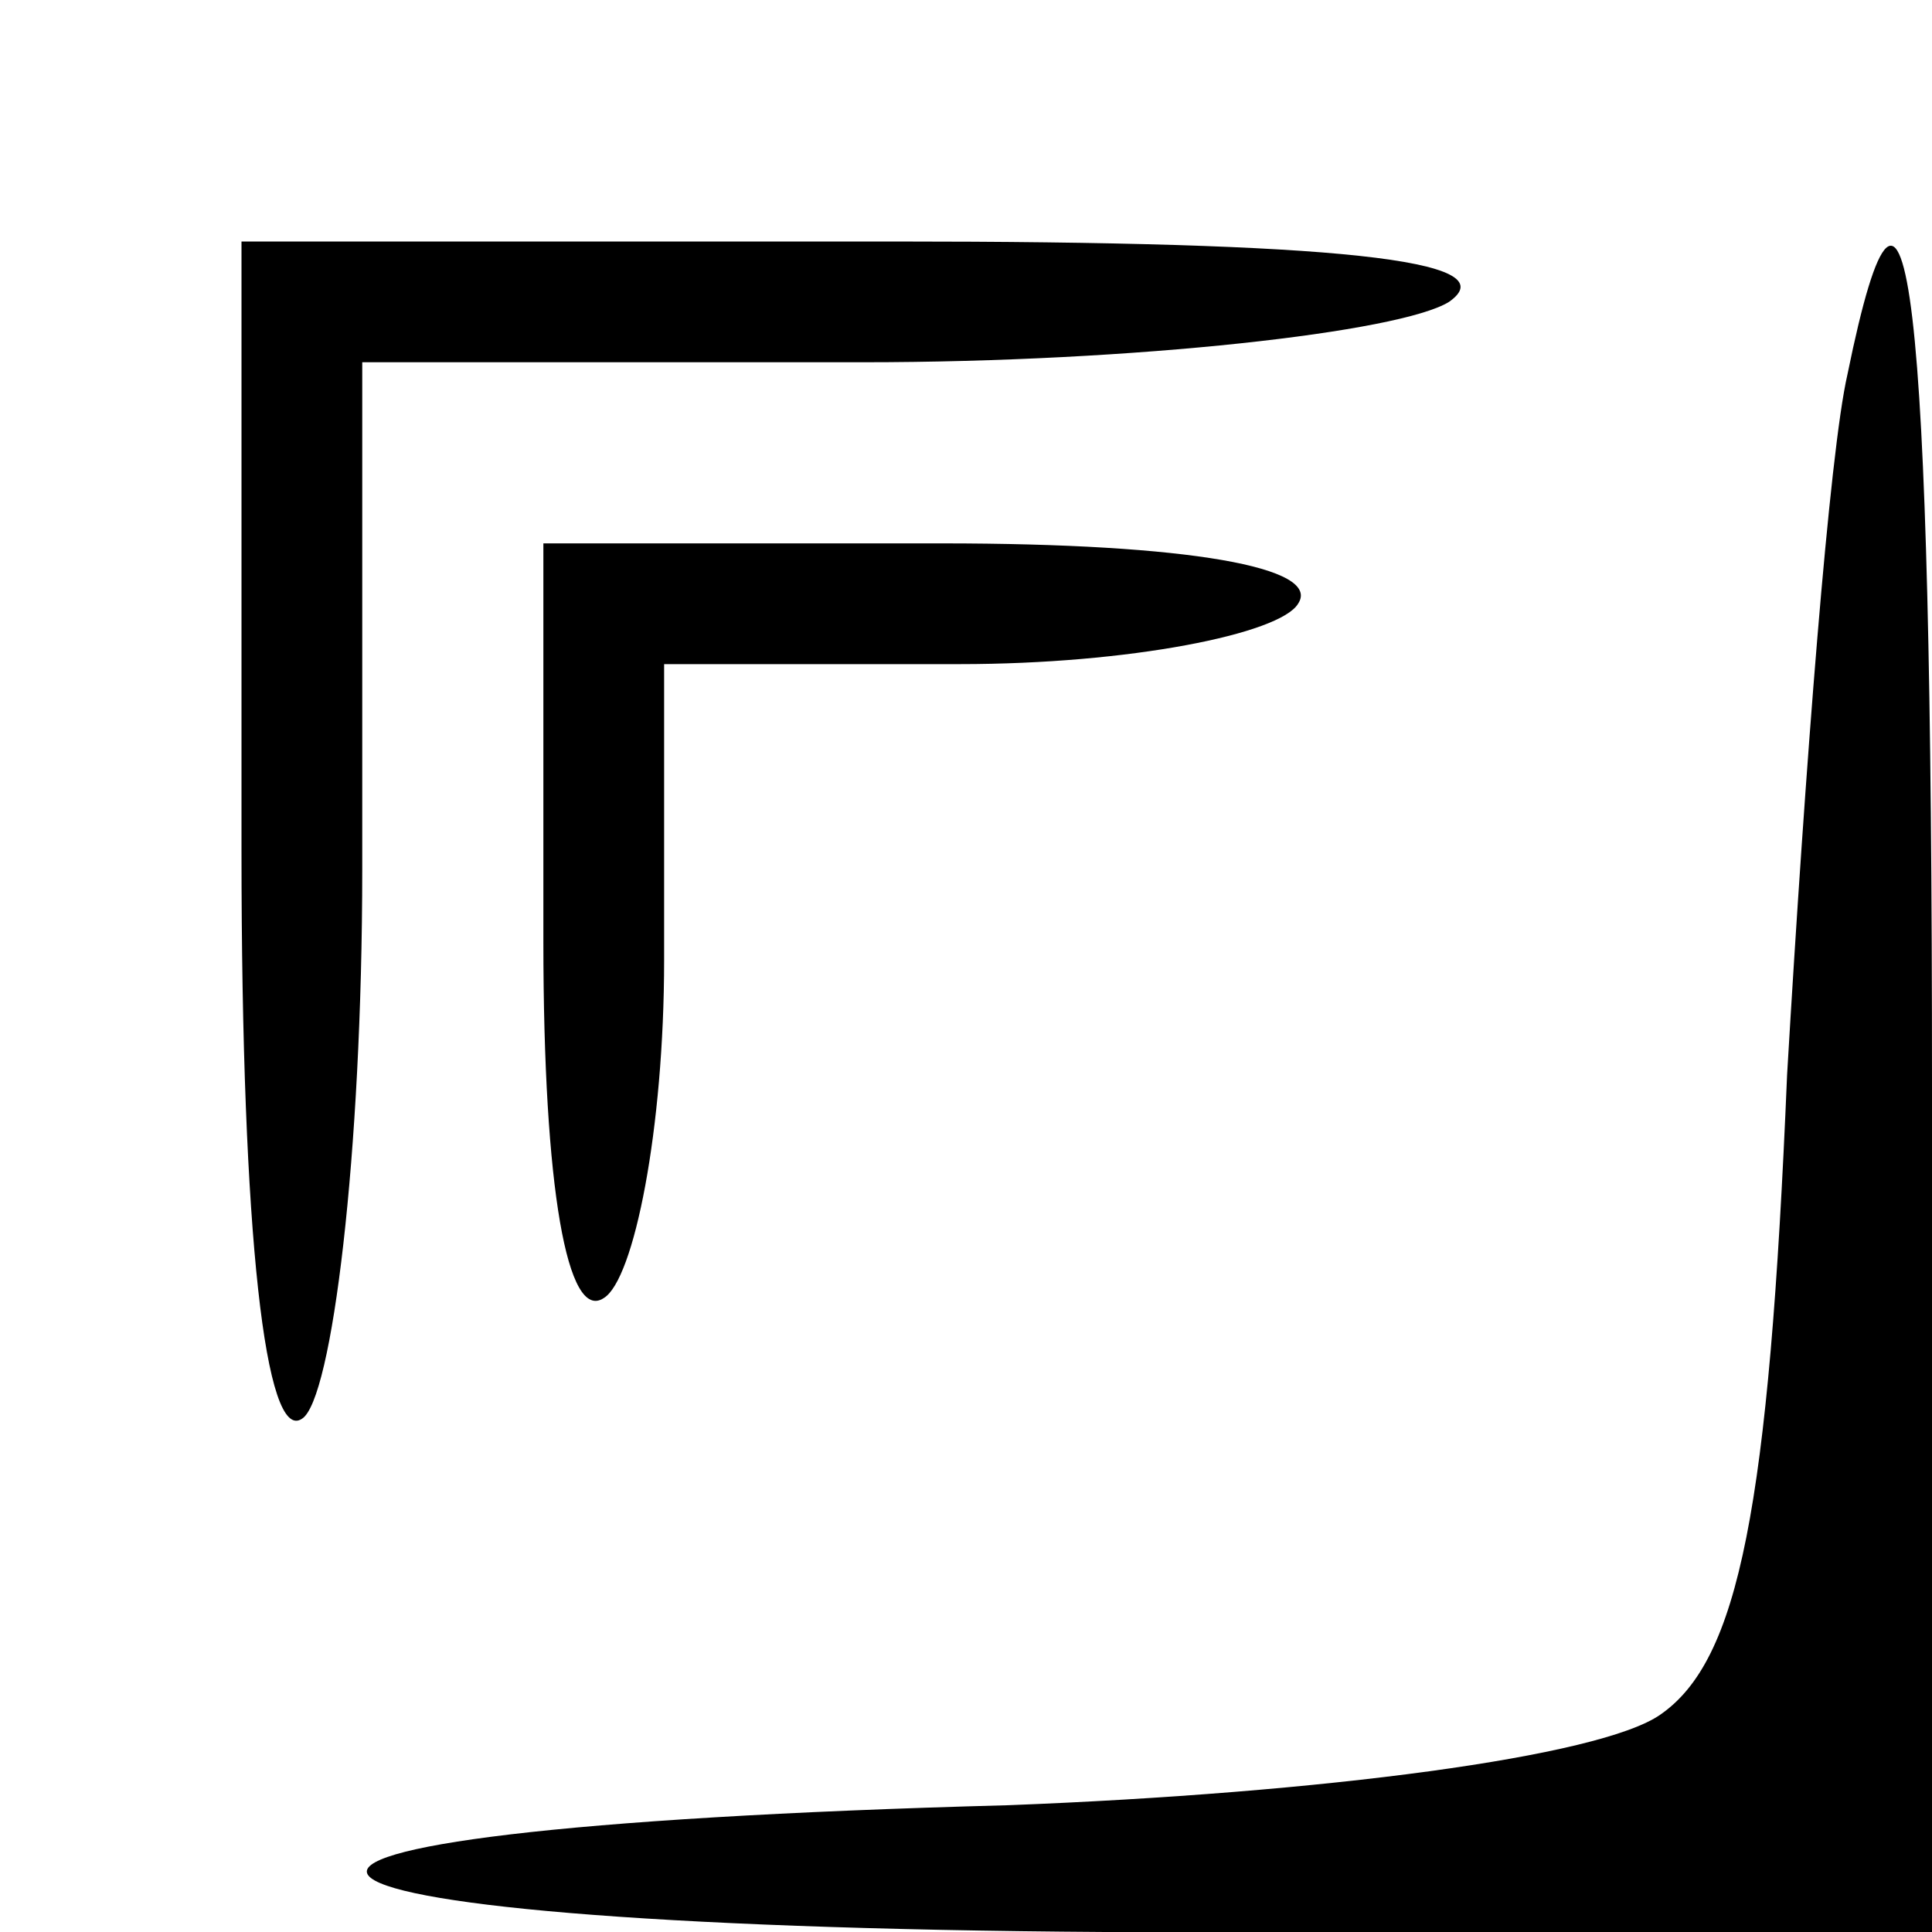 <?xml version="1.0" standalone="no"?>
<!DOCTYPE svg PUBLIC "-//W3C//DTD SVG 20010904//EN"
 "http://www.w3.org/TR/2001/REC-SVG-20010904/DTD/svg10.dtd">
<svg version="1.0" xmlns="http://www.w3.org/2000/svg"
 width="32pt" height="32pt" viewBox="0 0 32 32"
 preserveAspectRatio="xMidYMid meet">
<g transform="translate(0,32) scale(0.1,-0.1)"
fill="#000000" stroke="none">
<path fill="#000000" stroke="none" d="M40 179 c0 -64 4 -98 10 -94 5 3 10 44
10 91 l0 84 83 0 c45 0 89 5 97 10 10 7 -19 10 -92 10 l-108 0 0 -101z"/>
<path fill="#000000" stroke="none" d="M306 258 c-3 -13 -7 -65 -10 -116 -3
-72 -8 -97 -21 -106 -10 -7 -56 -13 -108 -15 -150 -4 -138 -20 16 -21 l137 0
0 140 c0 133 -4 167 -14 118z"/>
<path fill="#000000" stroke="none" d="M90 164 c0 -41 4 -63 10 -59 5 3 10 28
10 56 l0 49 49 0 c28 0 53 5 56 10 4 6 -18 10 -59 10 l-66 0 0 -66z"/>
</g>
</svg>

